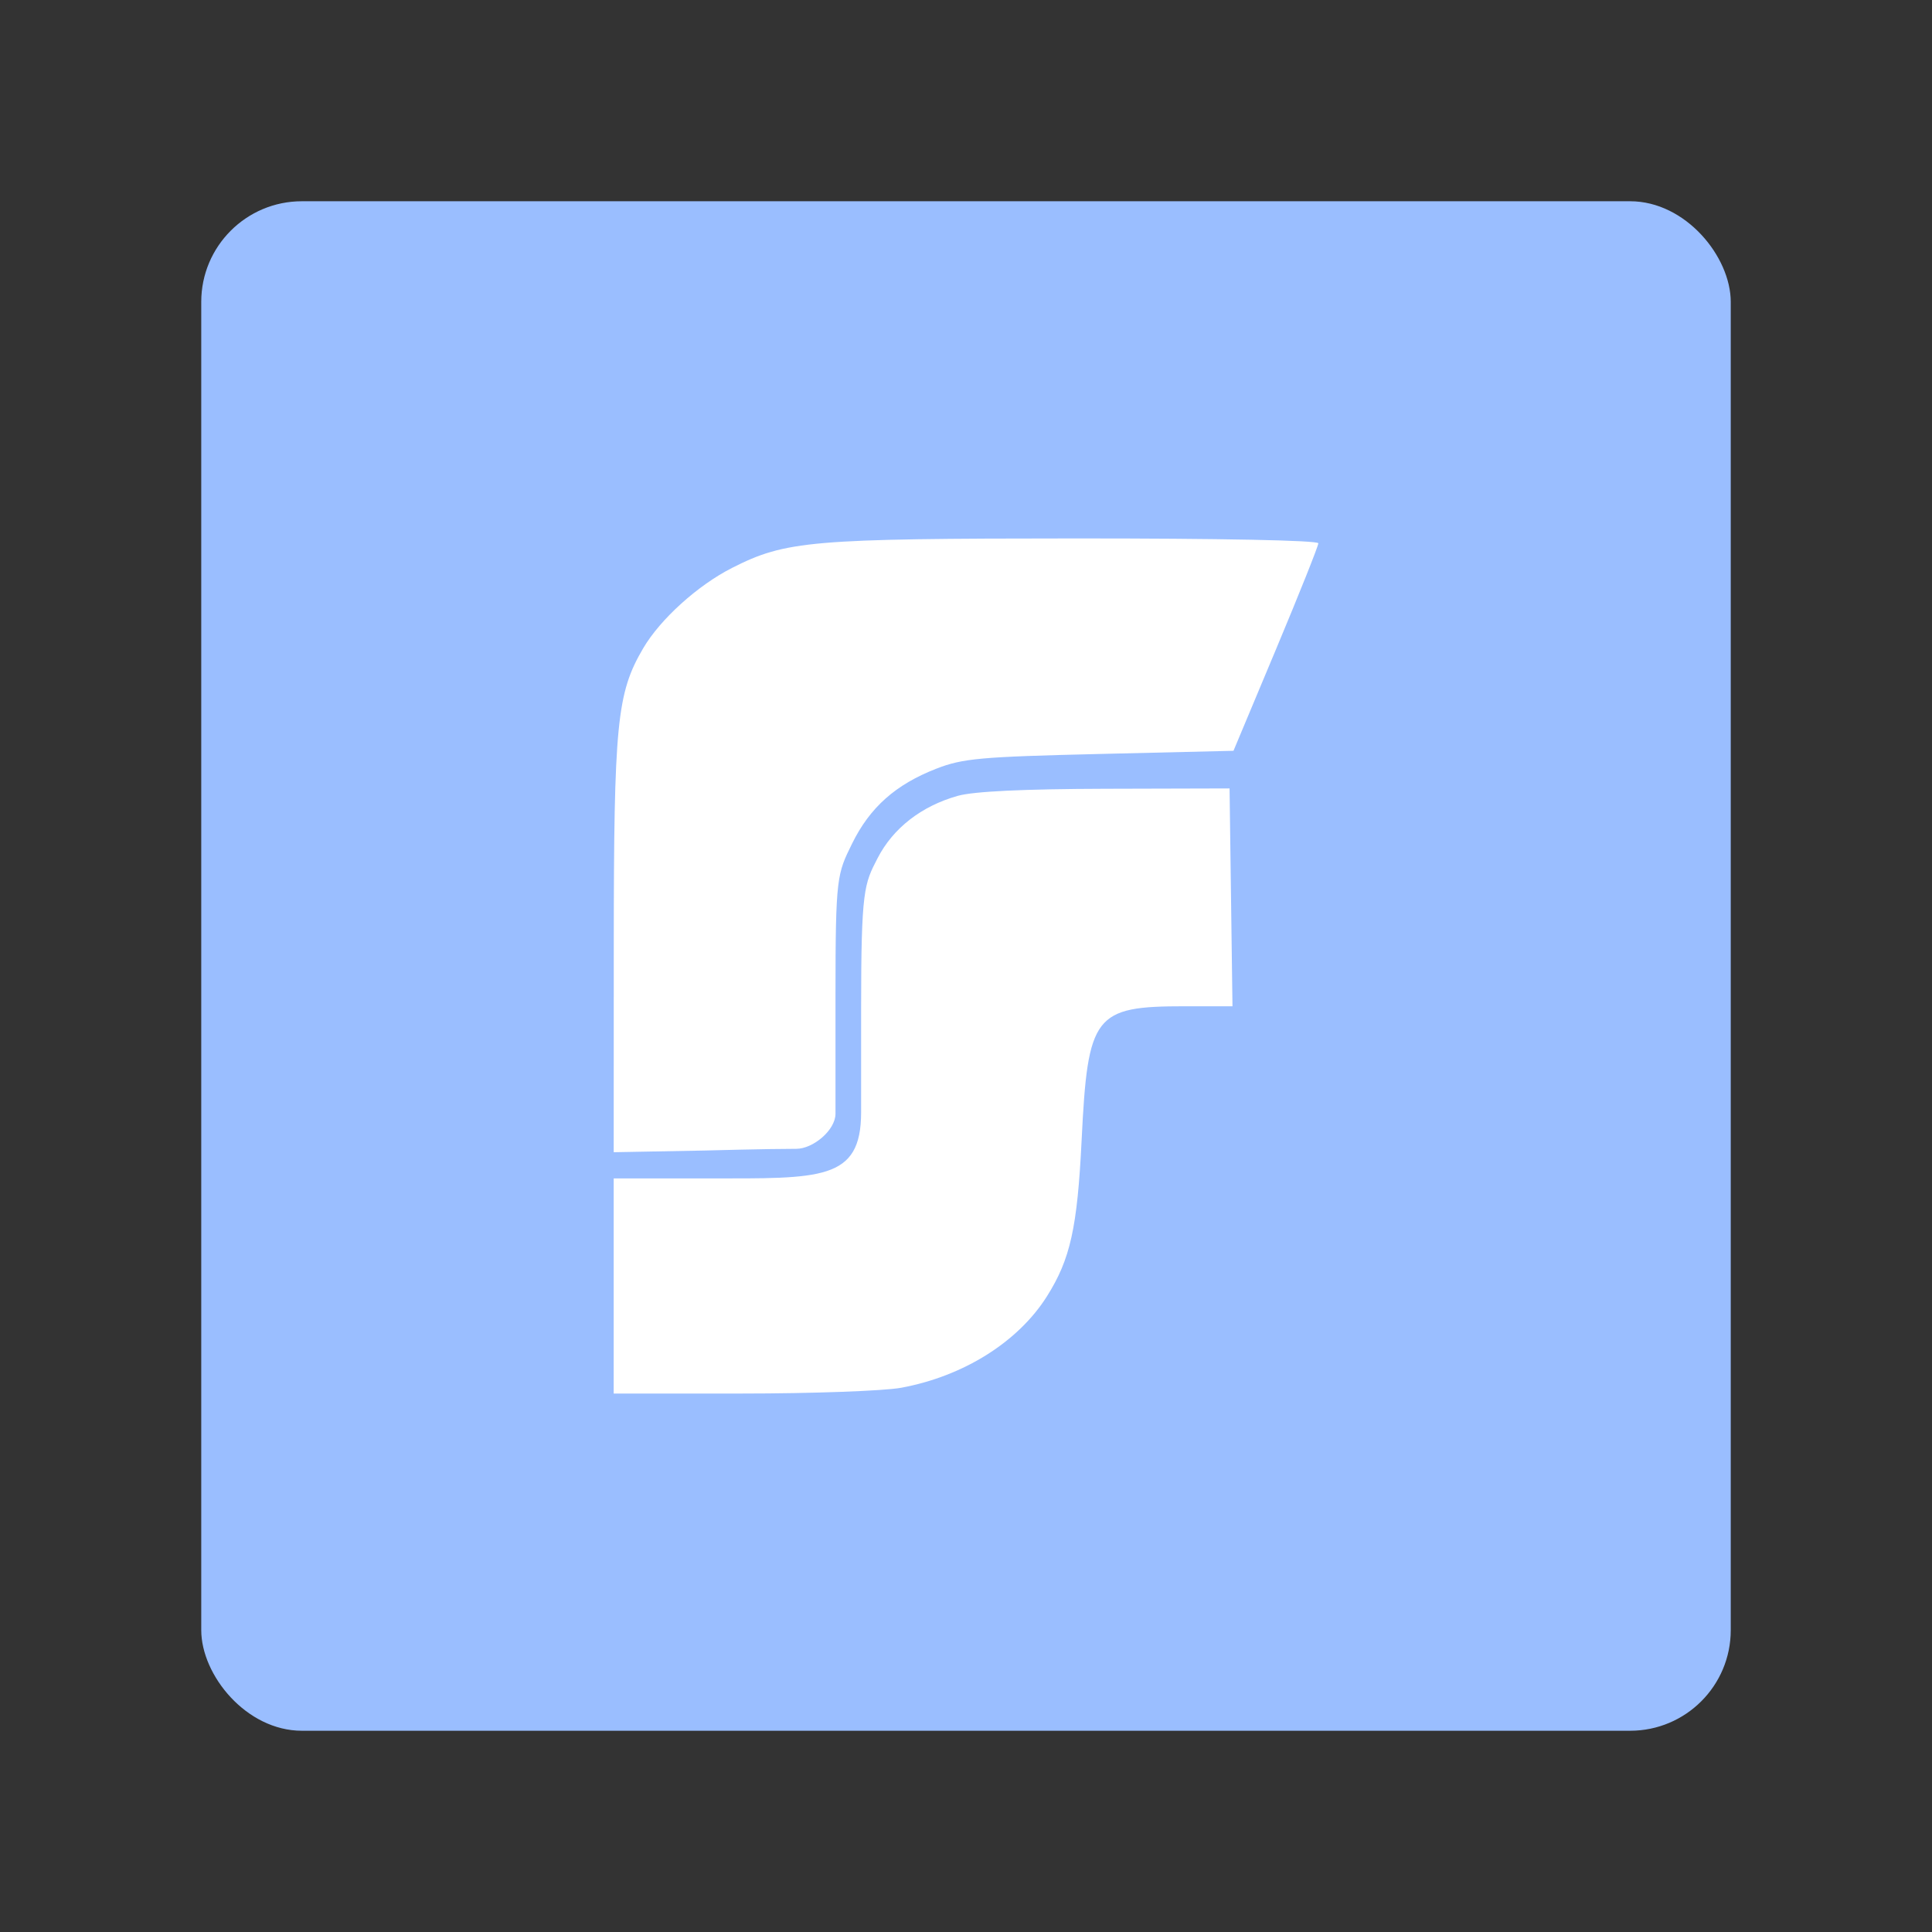<?xml version="1.0" encoding="UTF-8"?>
<svg version="1.1" viewBox="0 0 192 192" xmlns="http://www.w3.org/2000/svg">
 <rect x="0" y="0" width="192" height="192" fill="#333333" stroke="none"/>
 <rect class="a" x="20" y="20" width="152" height="152" rx="10" style="fill:#9abeff"/>
 <path d="m60.988 127.8v-10.691h9.372c11.178 0 15.217 0.251 15.217-6.563v-10.265c0-11.922 0.314-12.427 1.632-14.987 1.541-2.993 4.354-5.182 7.968-6.202 1.583-0.446 6.522-0.683 14.7-0.705l12.316-0.033 0.145 10.824 0.145 10.824h-4.742c-9.001 0-9.639 0.829-10.25 13.313-0.425 8.696-1.122 11.83-3.45 15.517-2.863 4.535-8.285 7.936-14.474 9.081-1.714 0.317-8.846 0.576-15.848 0.576h-12.731zm0.008-33.775c0.009-22.137 0.304-25.132 2.918-29.592 1.697-2.896 5.426-6.267 8.85-8.002 5.325-2.698 7.825-2.913 34.062-2.923 14.431-0.005 24.188 0.19 24.188 0.484 0 0.271-1.897 5.022-4.216 10.557l-4.216 10.064-13.291 0.315c-11.851 0.281-13.609 0.439-16.231 1.459-4.059 1.579-6.615 3.852-8.385 7.457-1.48 3.014-1.645 3.253-1.645 14.947v11.885c0 1.646-2.24 3.492-3.886 3.492-2.907 0-9.078 0.169-9.078 0.169l-9.078 0.169z" style="fill:#fff;stroke-width:.535"/>
</svg>
